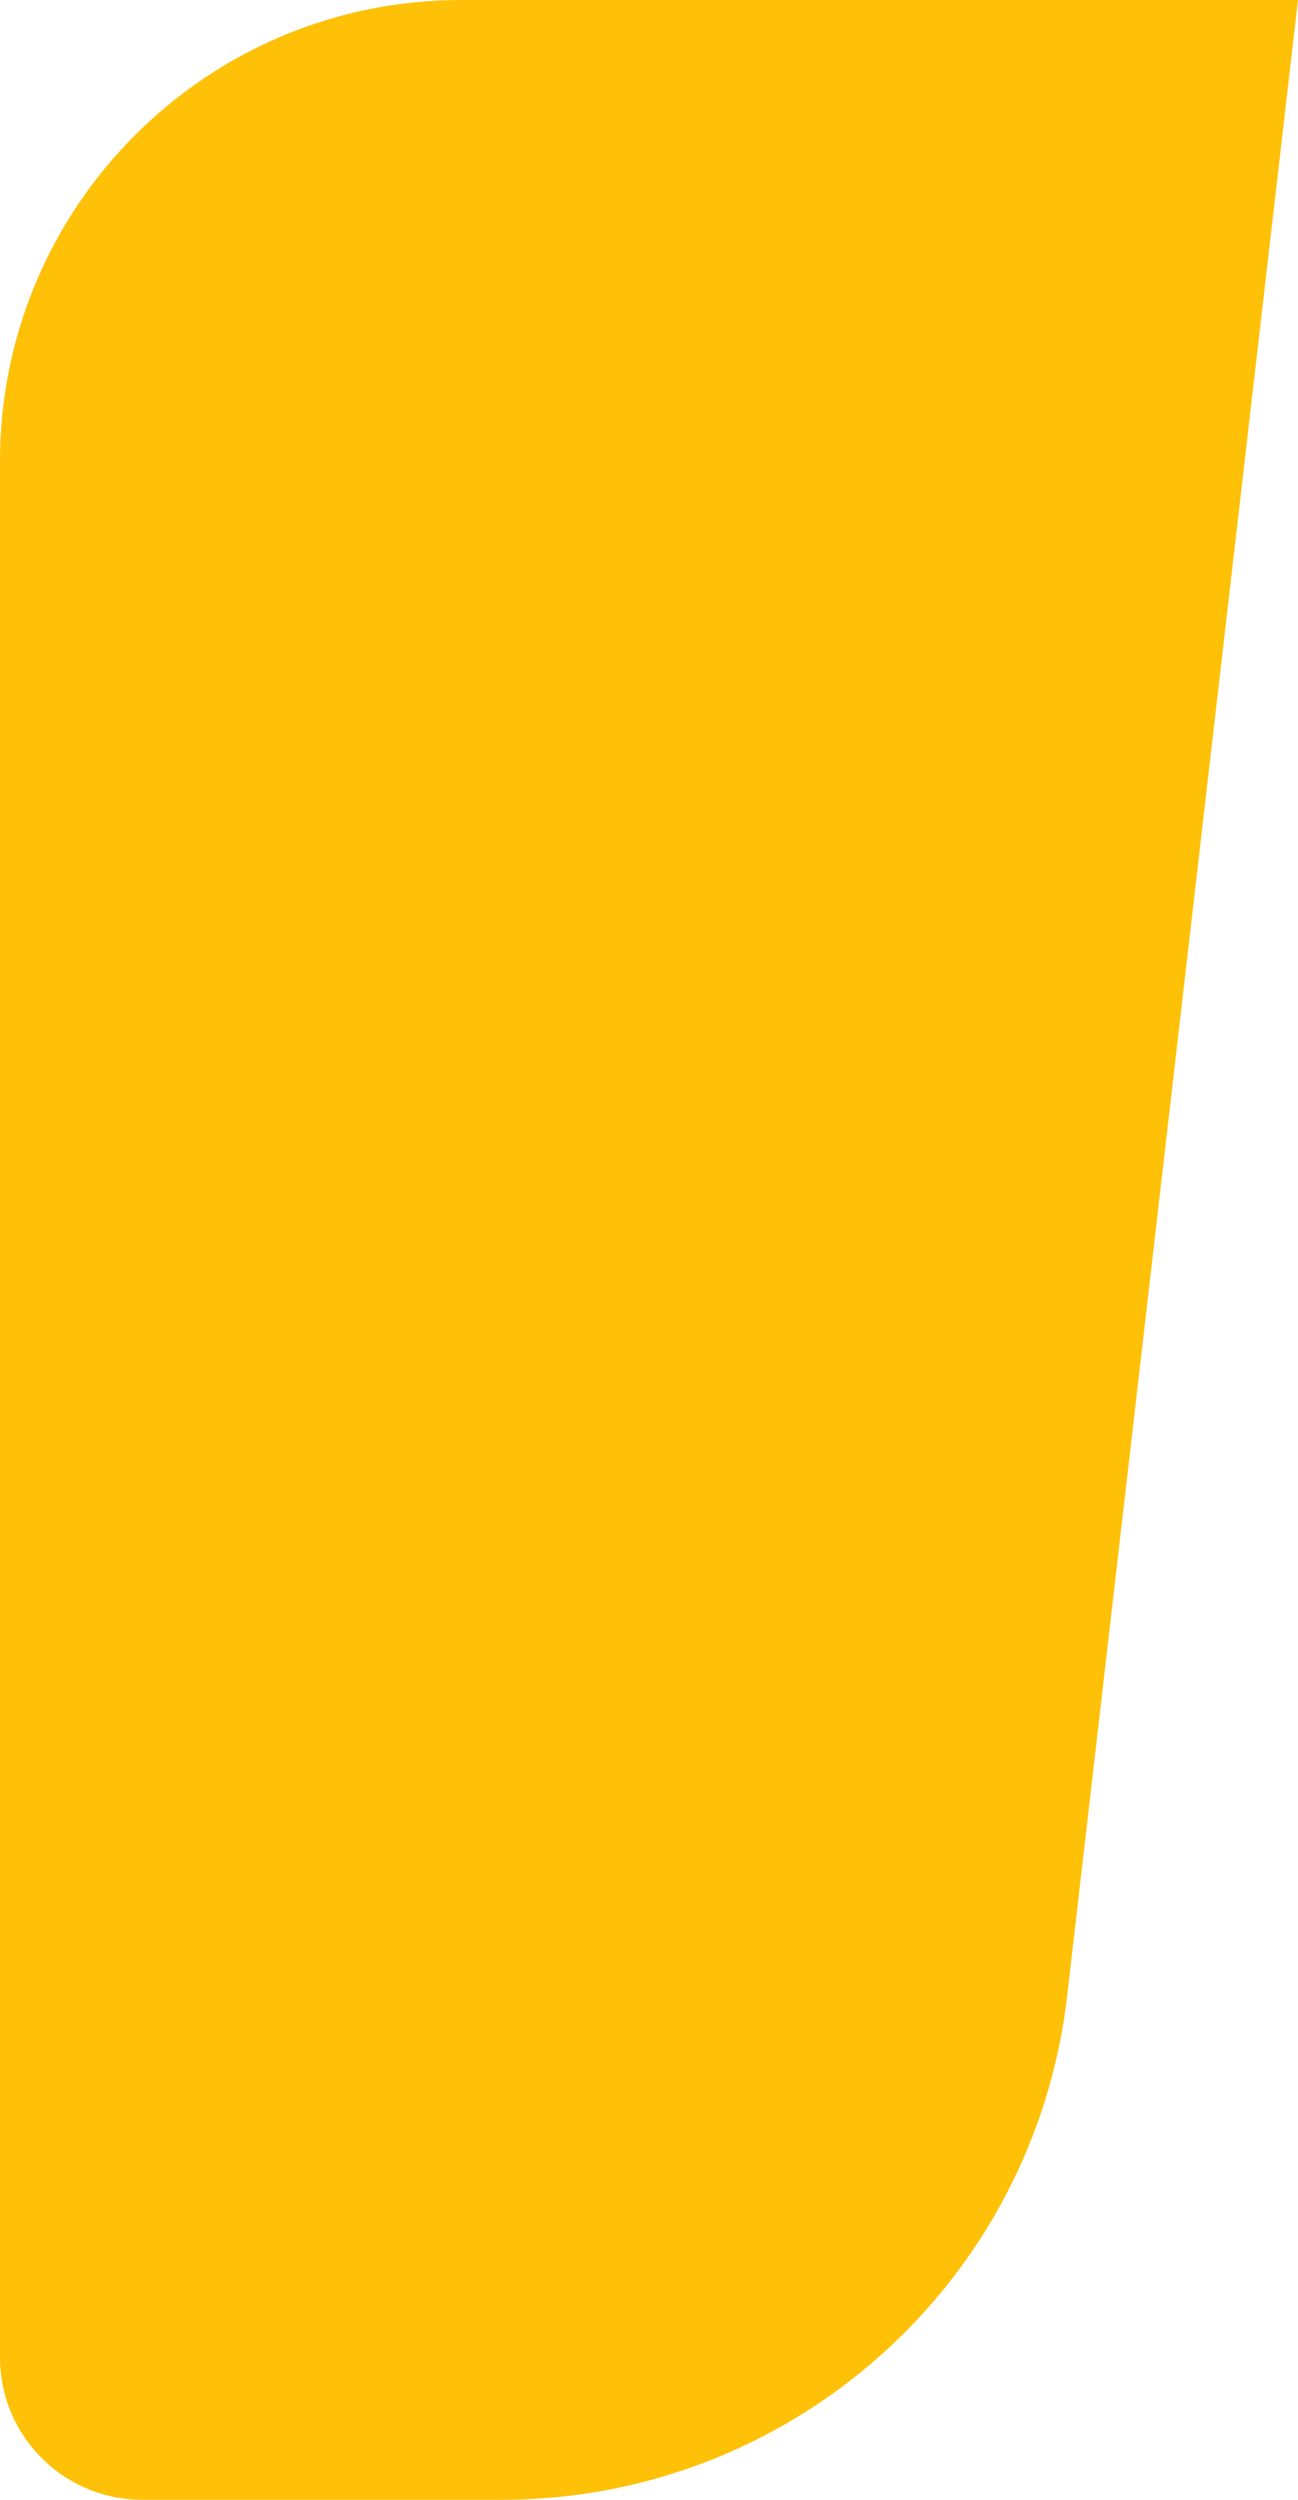 <svg width="228" height="439" viewBox="0 0 228 439" fill="none" xmlns="http://www.w3.org/2000/svg">
<path d="M0 81C0 36.265 36.265 0 81 0H228L187.455 350.492C181.619 400.938 138.9 439 88.117 439H25C11.193 439 0 427.807 0 414V81Z" fill="#FFC107"/>
</svg>
